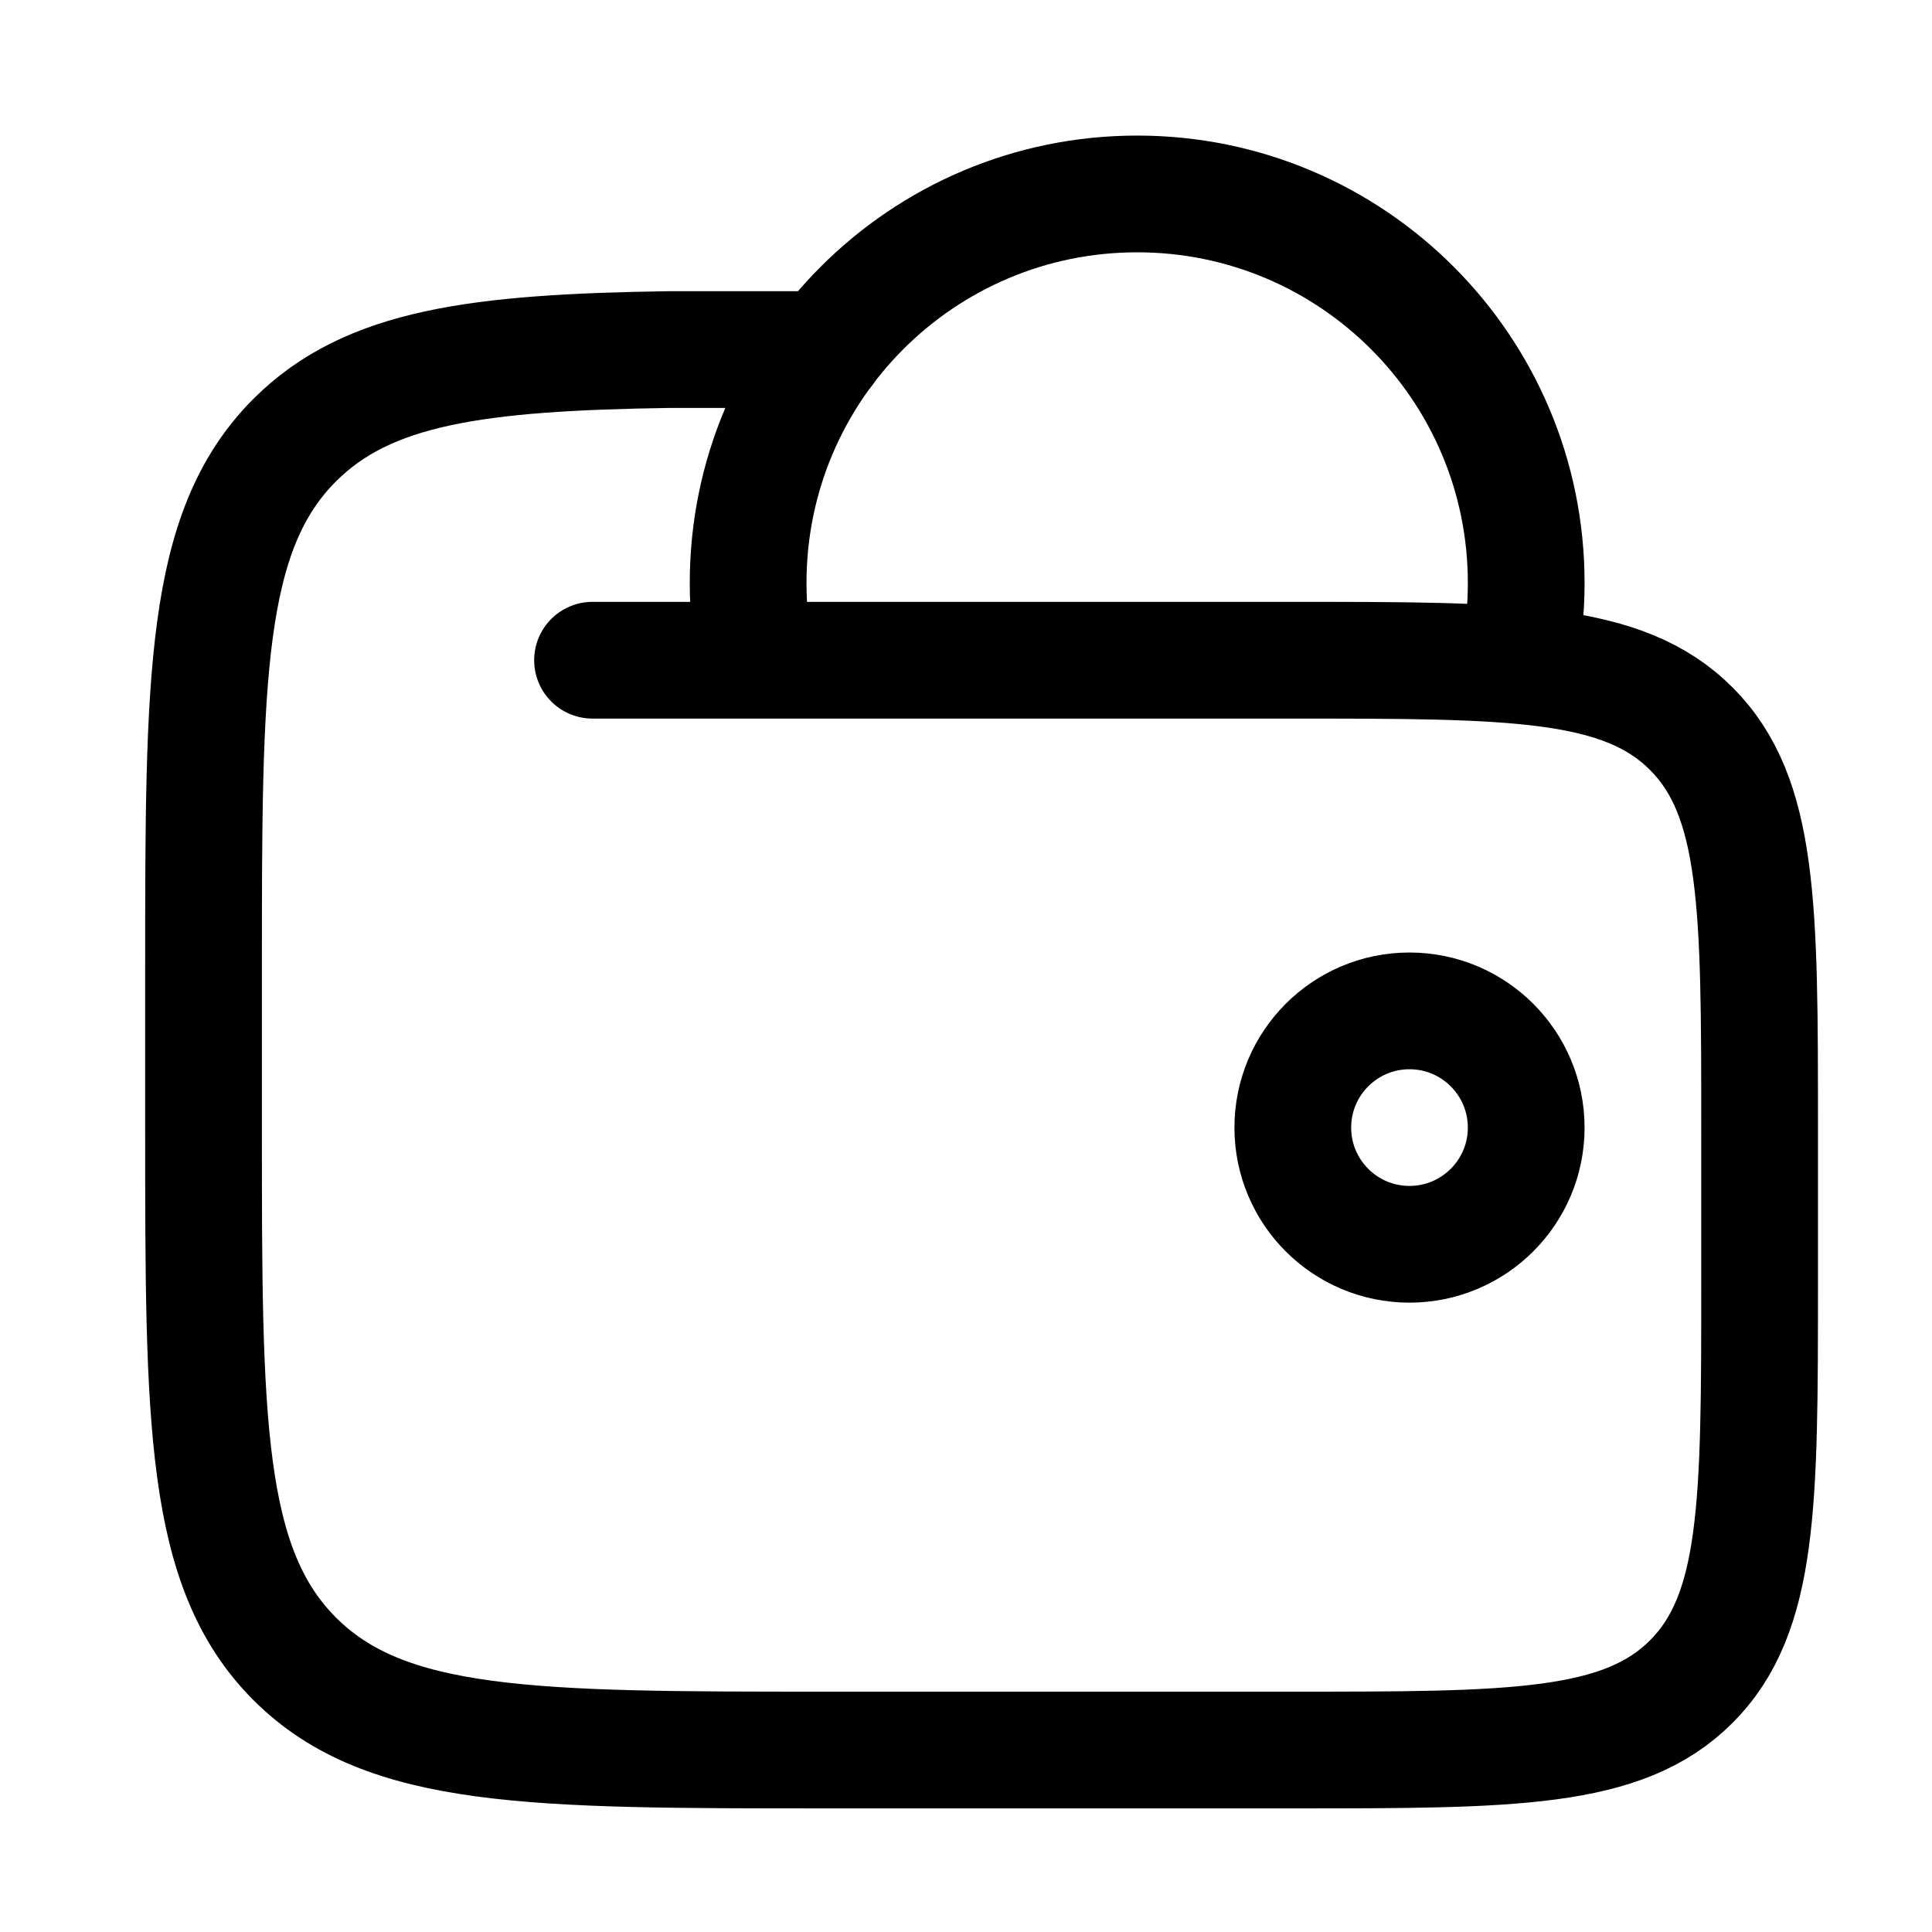 <svg width="26" height="26" viewBox="0 0 26 26" fill="none" xmlns="http://www.w3.org/2000/svg">
<path d="M17.398 15.175C17.398 16.042 18.101 16.745 18.968 16.745C19.835 16.745 20.539 16.042 20.539 15.175C20.539 14.307 19.835 13.604 18.968 13.604C18.101 13.604 17.398 14.307 17.398 15.175Z" stroke="black" stroke-width="1.571"/>
<path d="M20.434 8.892C20.503 8.554 20.539 8.204 20.539 7.845C20.539 4.954 18.195 2.61 15.304 2.61C12.412 2.61 10.068 4.954 10.068 7.845C10.068 8.204 10.104 8.554 10.173 8.892" stroke="black" stroke-width="1.571"/>
<path d="M7.974 8.885H17.398C20.359 8.885 21.84 8.885 22.76 9.806C23.68 10.726 23.68 12.208 23.68 15.171V17.266C23.68 20.229 23.68 21.71 22.76 22.631C21.84 23.551 20.359 23.551 17.398 23.551H11.116C7.167 23.551 5.193 23.551 3.966 22.324C2.739 21.096 2.739 19.121 2.739 15.171V13.076C2.739 9.125 2.739 7.15 3.966 5.923C4.953 4.935 6.425 4.742 9.022 4.704H11.116" stroke="black" stroke-width="1.571" stroke-linecap="round"/>
</svg>
